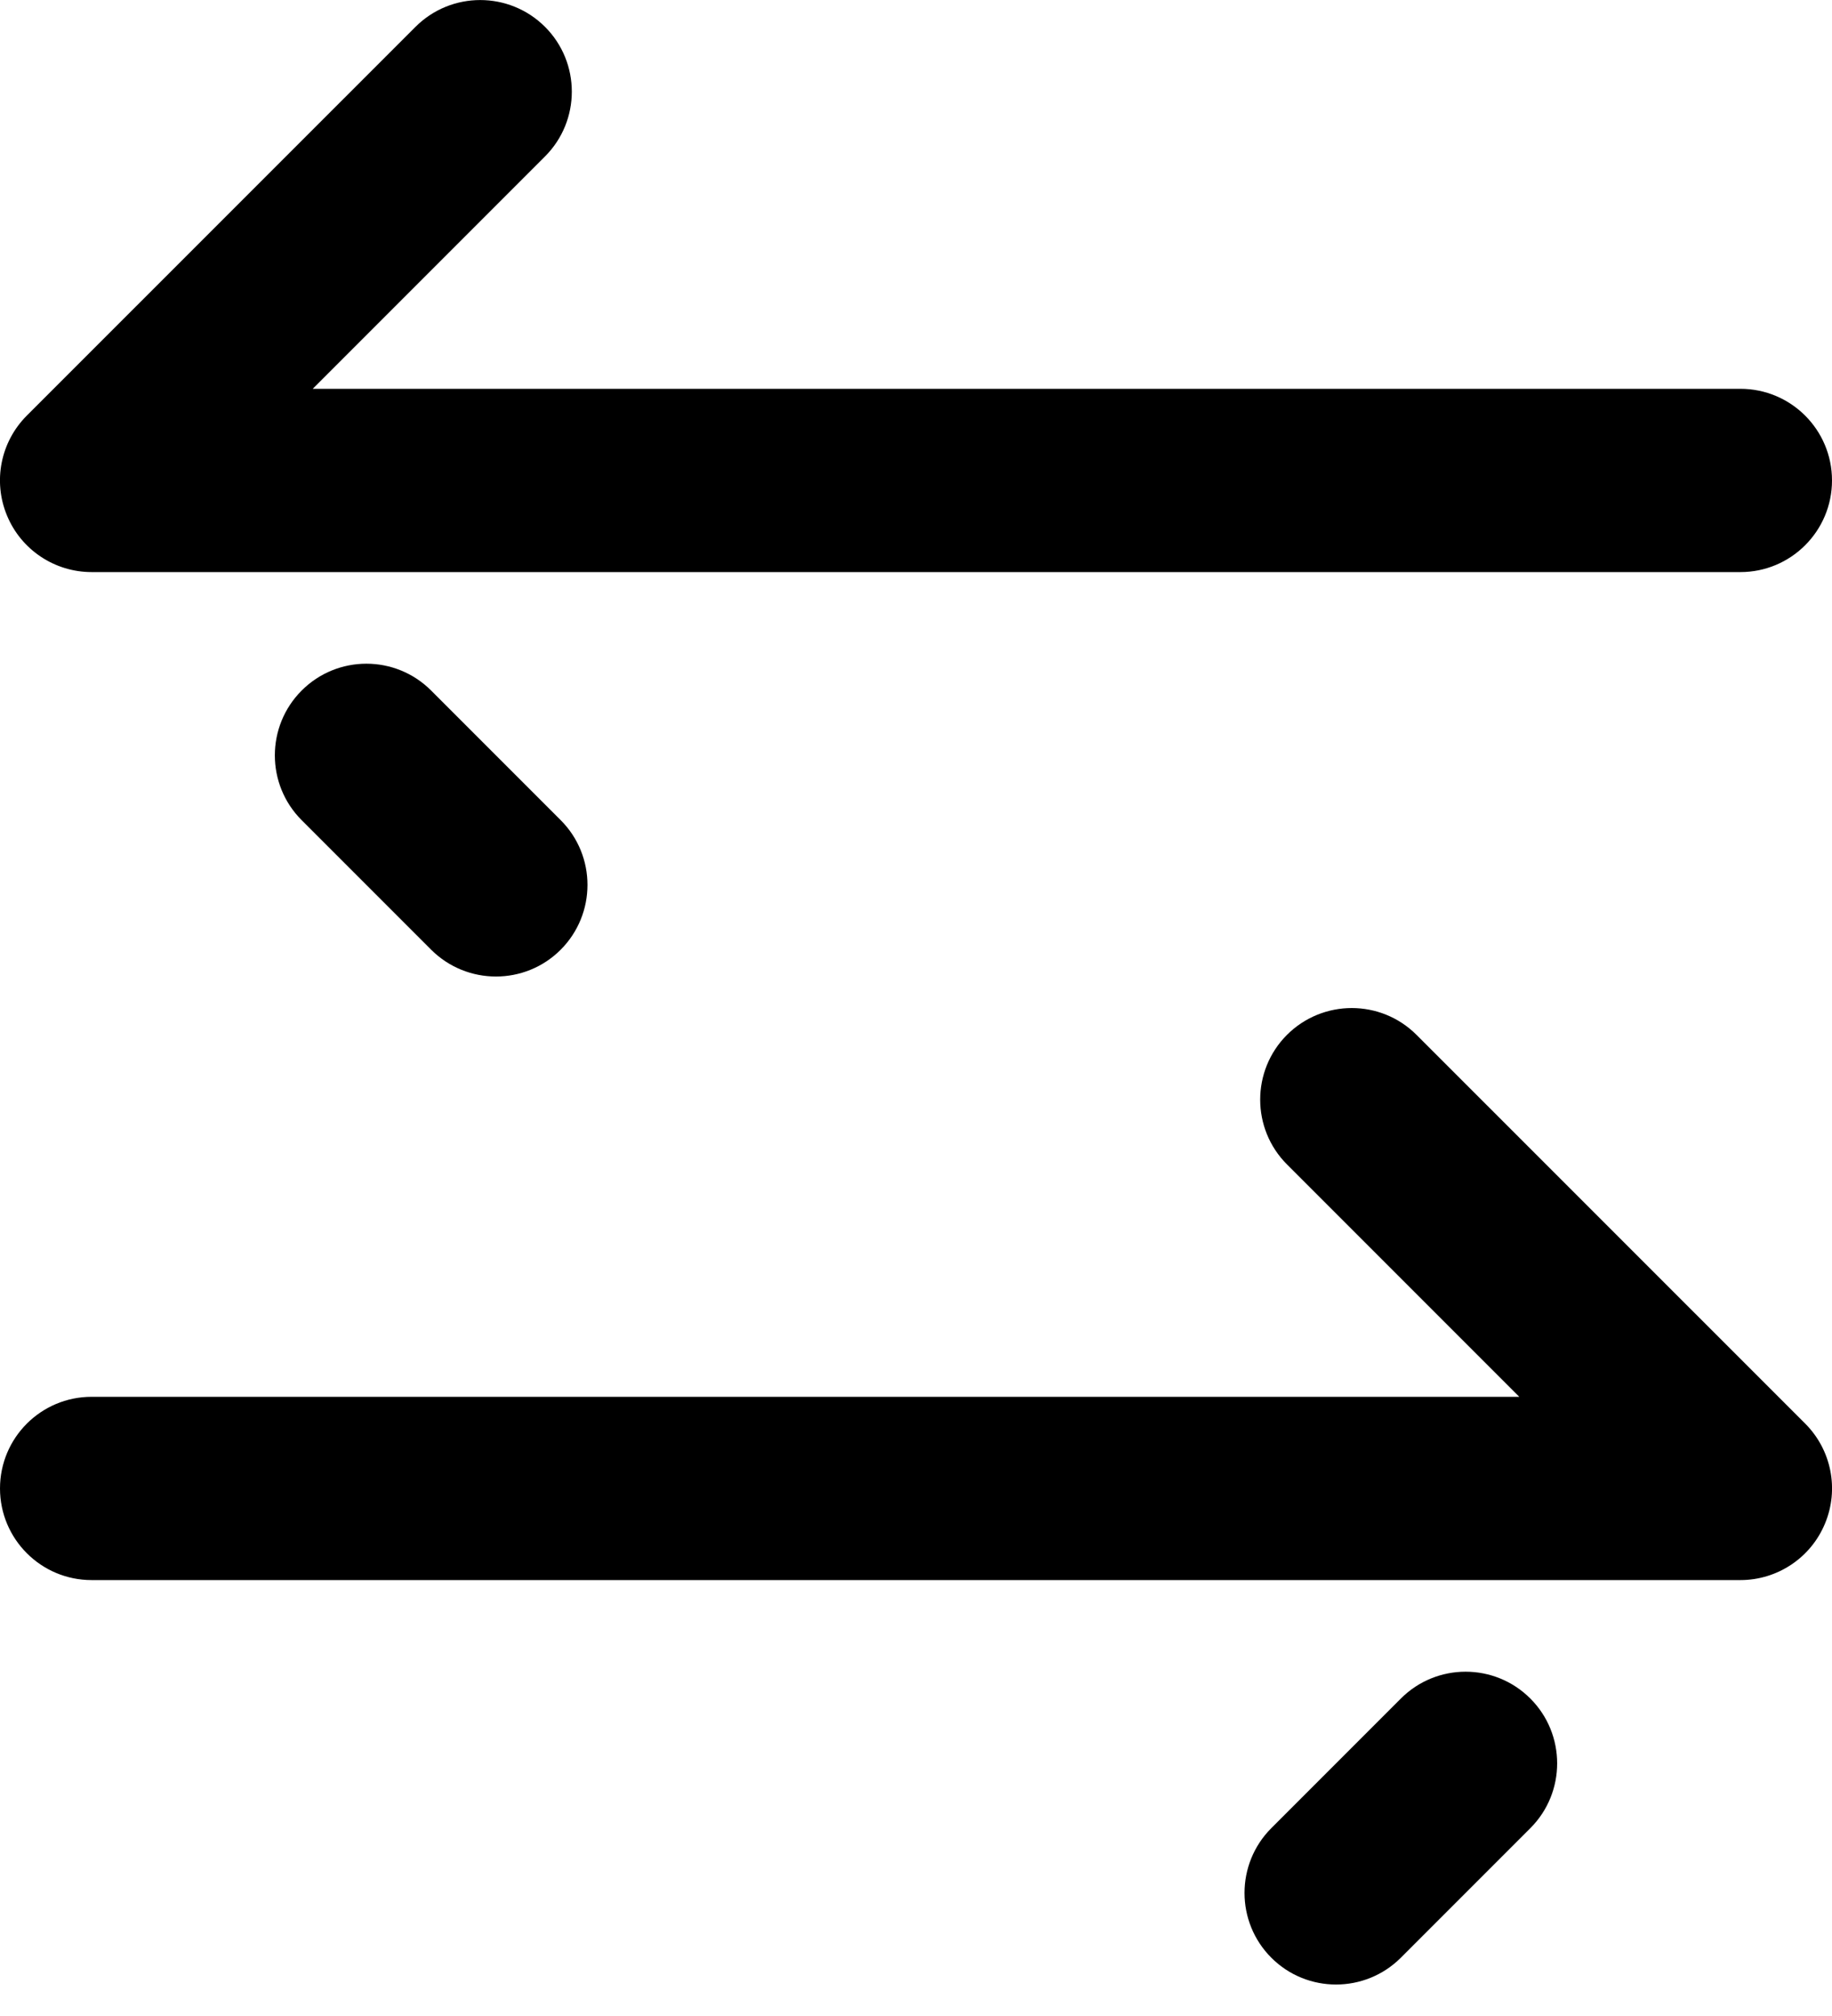 <svg xmlns="http://www.w3.org/2000/svg" viewBox="0 0 20 22"><path fill-rule="evenodd" d="M5.95.293c.39.39.39 1.024 0 1.414l-2.536 2.536h15.586c.552 0 1 .447 1 1 0 .552-.448 1-1 1h-18c-.404 0-.77-.244-.924-.618-.155-.373-.07-.803.217-1.09l4.243-4.242c.39-.39 1.023-.39 1.414 0Zm-2.657 7.243c.39-.391 1.024-.391 1.414 0l1.414 1.414c.39.39.39 1.023 0 1.414-.39.39-1.023.39-1.414 0l-1.414-1.414c-.39-.39-.39-1.024 0-1.414Z" clip-rule="evenodd"/><path fill-rule="evenodd" d="M14.05 11.293c-.39.39-.39 1.024 0 1.414l2.536 2.536h-15.586c-.552 0-1 .447-1 1 0 .552.448 1 1 1h18c.404 0 .77-.244.924-.618.155-.373.07-.803-.217-1.09l-4.243-4.242c-.39-.39-1.023-.39-1.414 0Zm2.657 7.243c-.39-.391-1.024-.391-1.414 0l-1.414 1.414c-.39.39-.39 1.024 0 1.414.39.39 1.023.39 1.414 0l1.414-1.414c.39-.39.39-1.024 0-1.414Z" clip-rule="evenodd"/></svg>